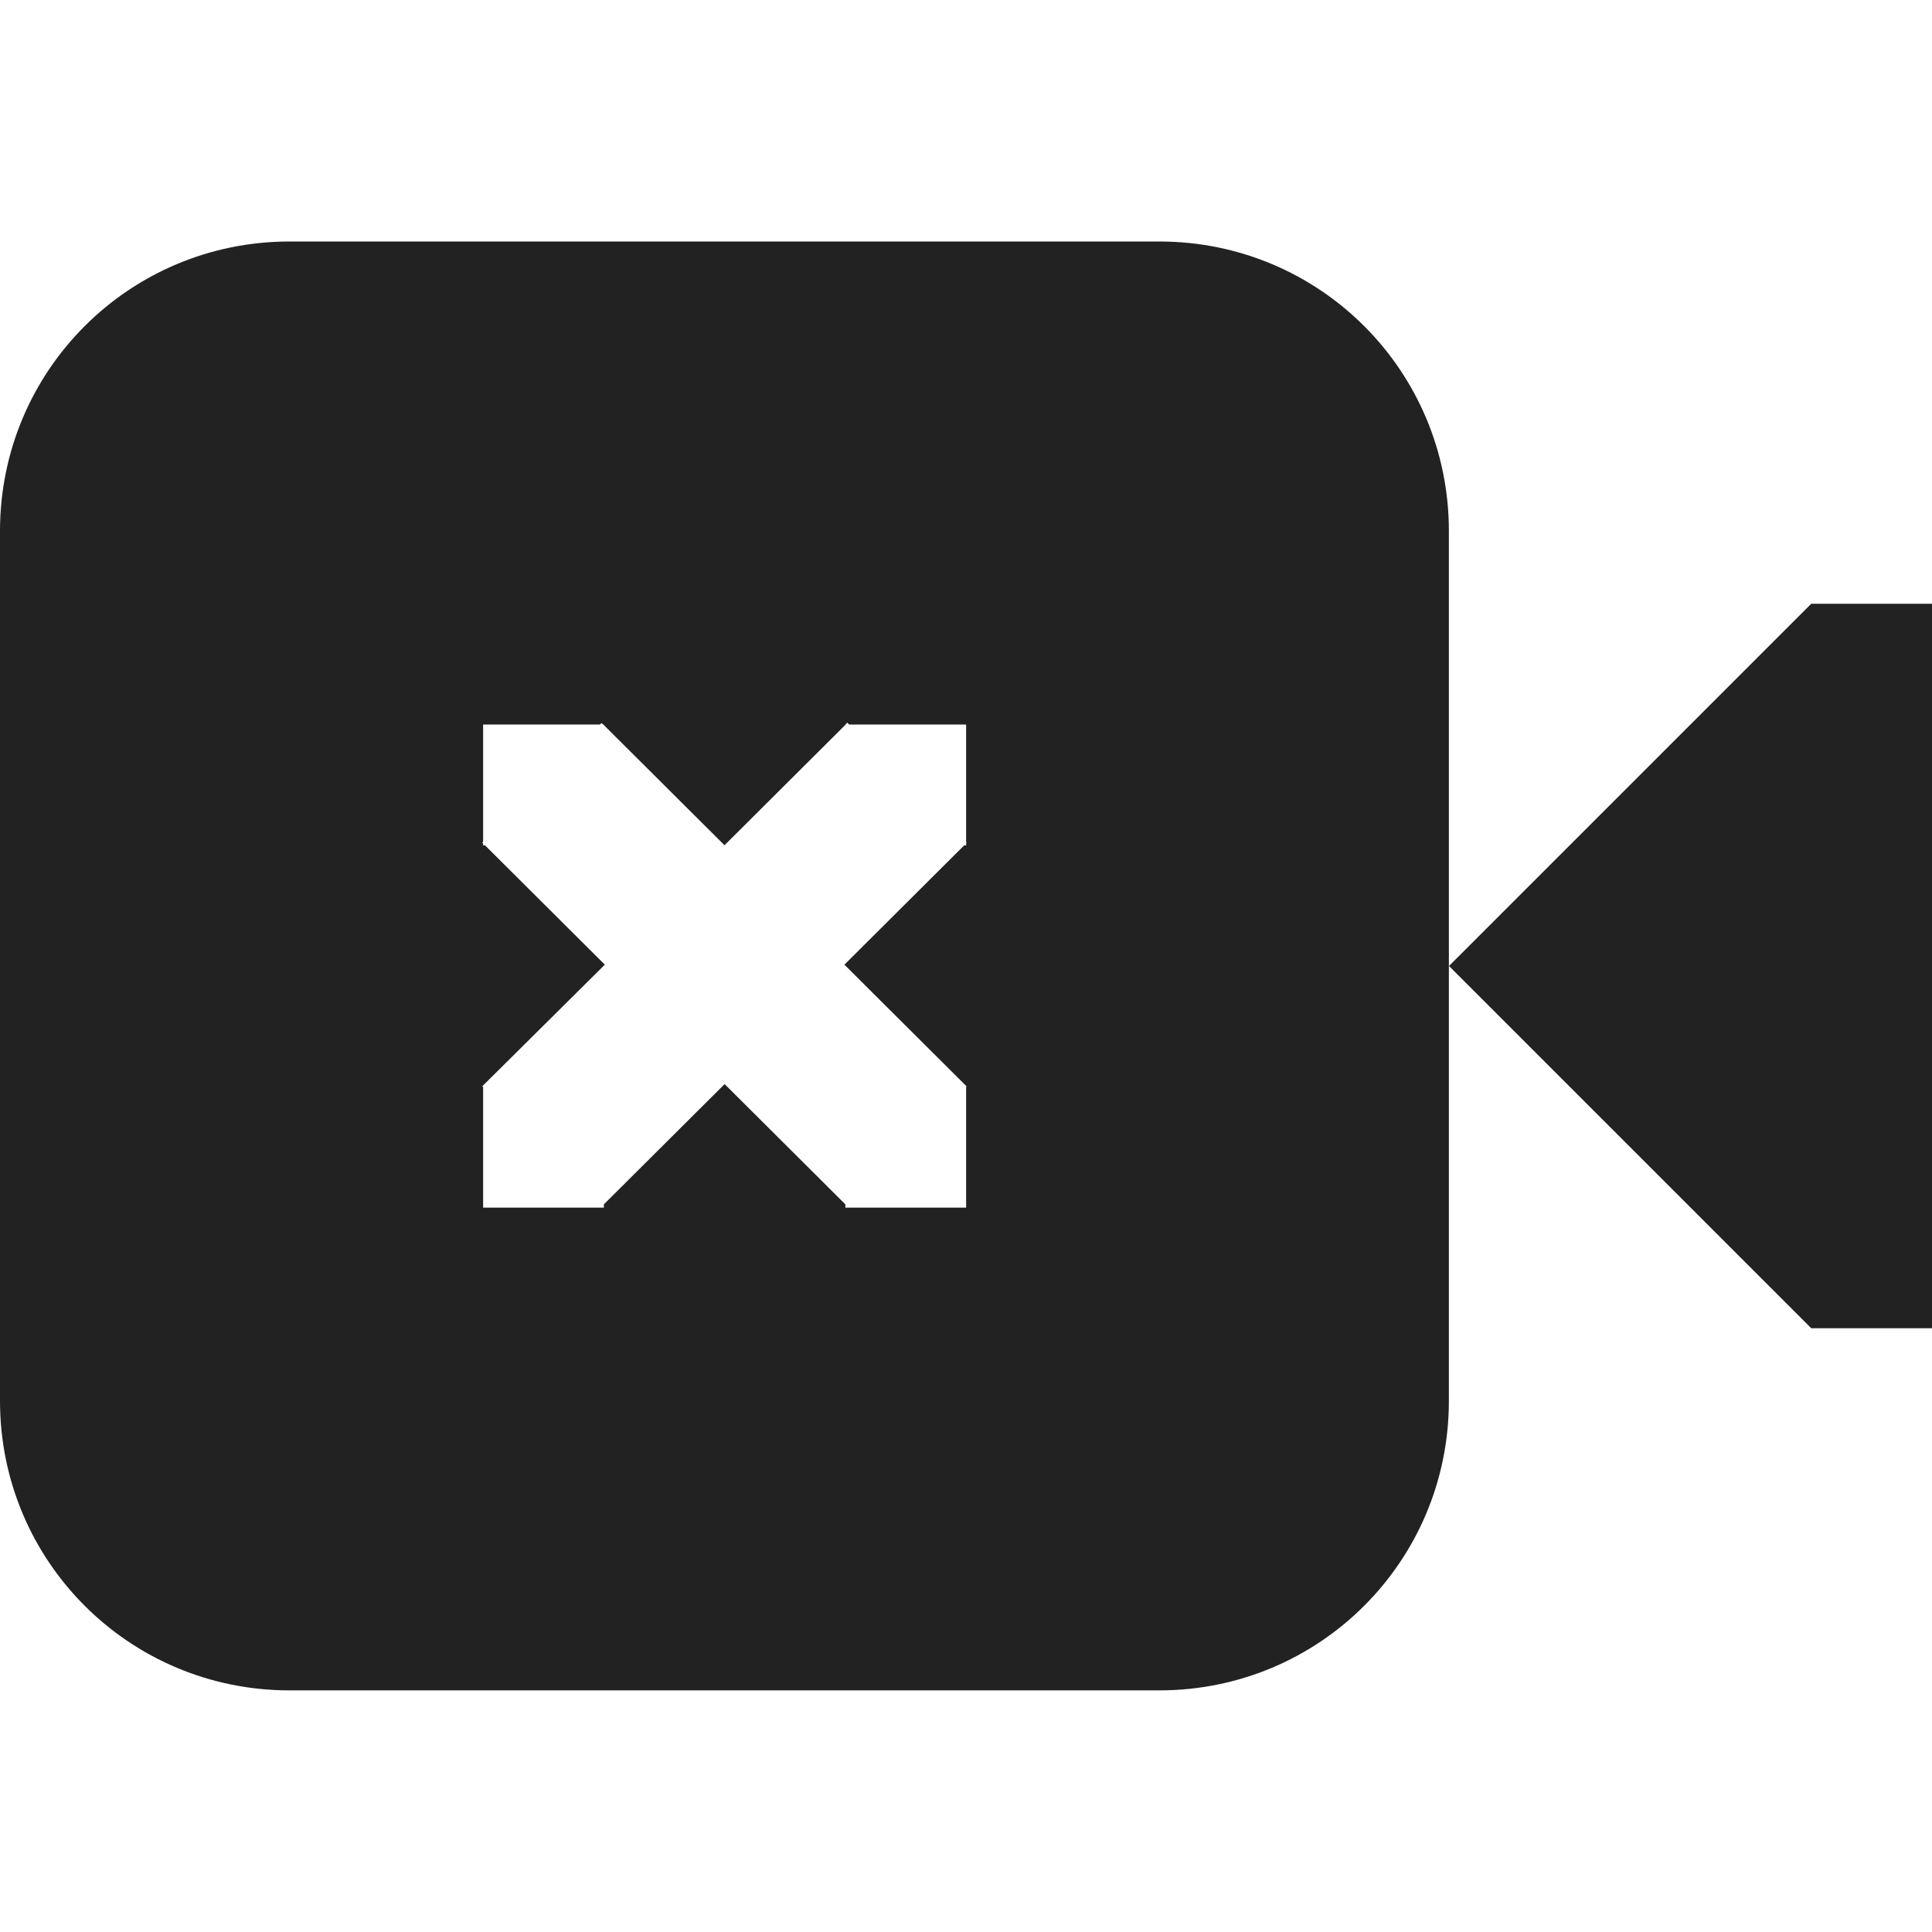 <?xml version="1.0" encoding="UTF-8"?>
<svg height="16px" viewBox="0 0 16 16" width="16px" xmlns="http://www.w3.org/2000/svg">
    <g fill="#222222">
        <path d="m 2.398 2 c -1.328 0 -2.398 1.07 -2.398 2.398 v 7.203 c 0 1.328 1.07 2.398 2.398 2.398 h 7.203 c 1.328 0 2.398 -1.07 2.398 -2.398 v -7.203 c 0 -1.328 -1.07 -2.398 -2.398 -2.398 z m 2.582 3.988 l 0.016 0.012 h 0.004 v 0.004 l 1 0.996 l 1 -0.996 v -0.004 h 0.004 l 0.012 -0.016 l 0.016 0.016 h 0.969 v 0.973 l 0.004 0.008 l -0.004 0.004 v 0.016 h -0.016 l -0.992 0.988 l 1.012 1.008 l -0.004 0.004 v 1 h -1 v -0.027 l -1 -0.996 l -1 0.996 v 0.027 h -1 v -1 l -0.008 -0.004 l 1.016 -1.008 l -0.992 -0.988 h -0.016 v -0.016 l -0.008 -0.008 l 0.008 -0.004 v -0.973 h 0.969 z m 0 0"/>
        <path d="m 12 8 l 3 -3 h 1 v 6 h -1 z m 0 0"/>
    </g>
</svg>
